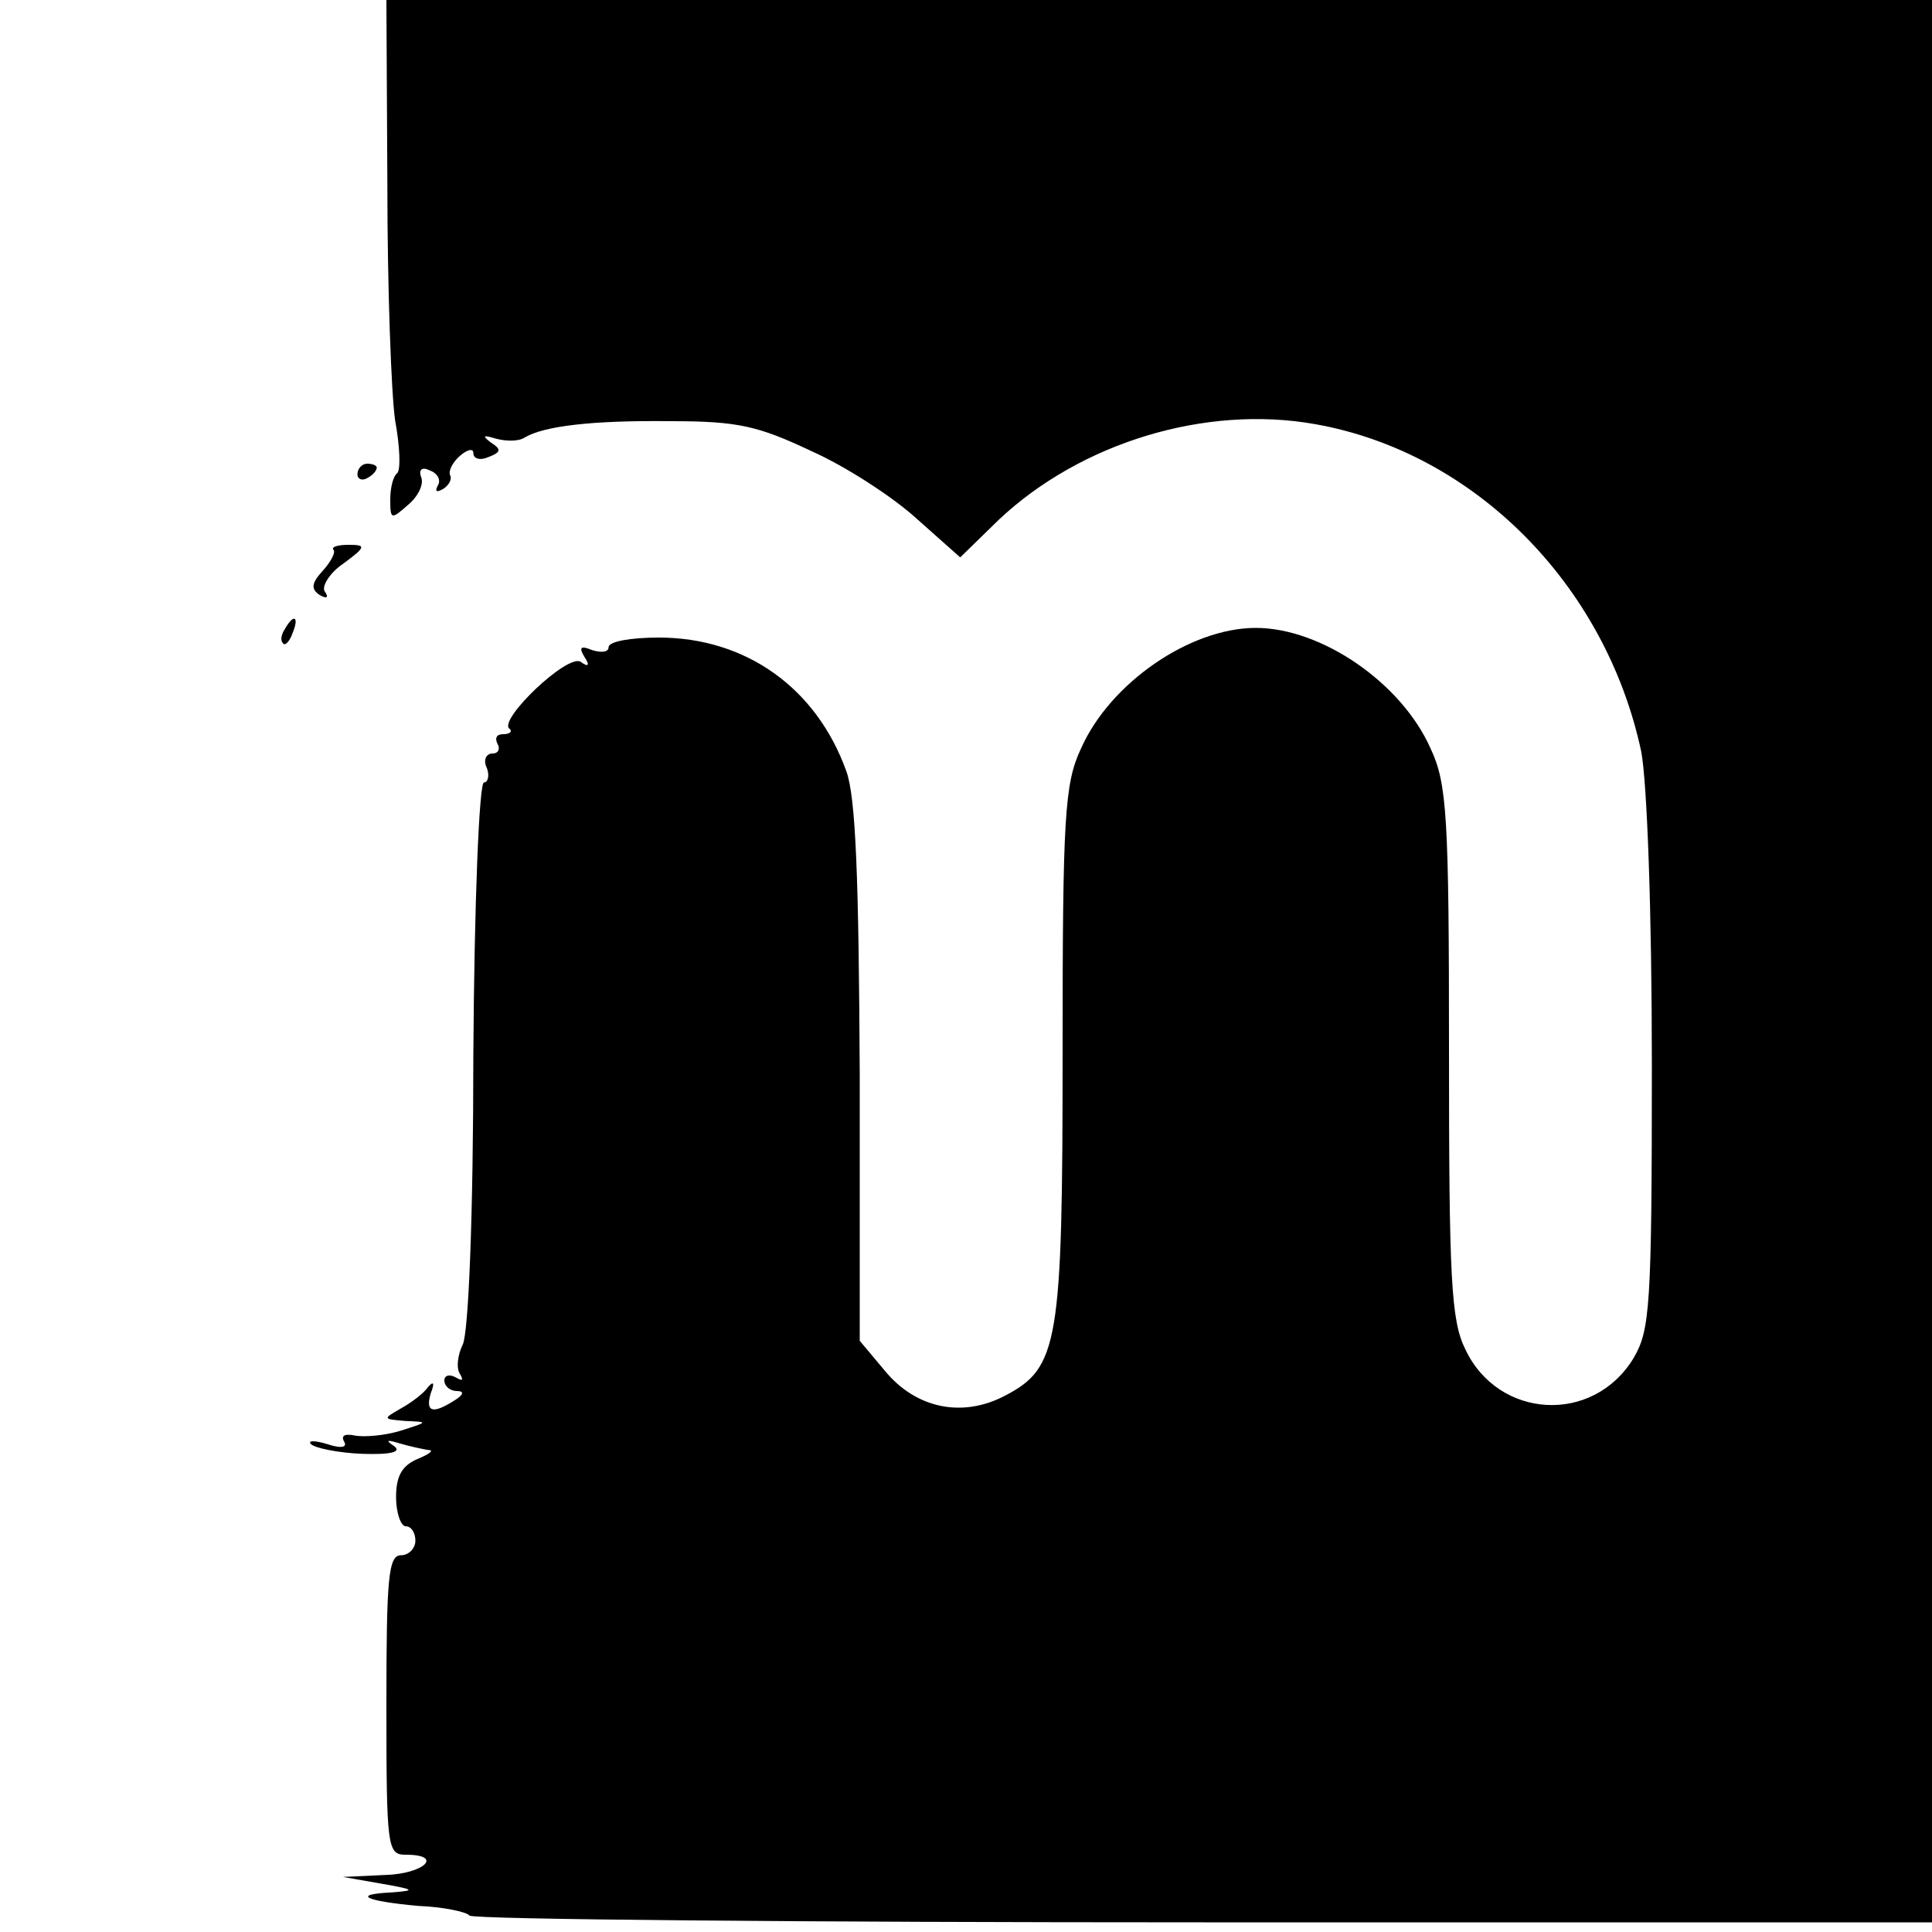<?xml version="1.0" standalone="no"?>
<!DOCTYPE svg PUBLIC "-//W3C//DTD SVG 20010904//EN"
 "http://www.w3.org/TR/2001/REC-SVG-20010904/DTD/svg10.dtd">
<svg version="1.0" xmlns="http://www.w3.org/2000/svg"
 width="200pt" height="200pt" viewBox="0 0 200 200"
 preserveAspectRatio="xMidYMid meet">

<g transform="translate(0,200) scale(0.1,-0.1)"
fill="#000000" stroke="none">
<path d="M401 1808 c0 -106 4 -215 8 -243 5 -27 6 -52 2 -55 -4 -3 -7 -15 -7
-27 0 -21 1 -21 18 -6 11 9 17 22 14 29 -3 8 1 11 9 7 8 -3 12 -10 8 -16 -3
-6 -1 -7 6 -3 6 4 9 10 7 14 -2 4 2 13 10 20 8 7 14 8 14 3 0 -6 7 -8 16 -4
13 5 13 8 2 15 -9 7 -8 8 5 4 11 -3 24 -3 30 1 20 12 70 18 152 17 69 0 90 -5
145 -31 36 -16 85 -48 109 -70 l45 -40 40 39 c85 80 214 119 327 99 165 -29
301 -166 338 -339 6 -32 11 -163 11 -325 0 -251 -2 -274 -19 -303 -42 -69
-140 -63 -174 9 -15 30 -17 74 -17 309 0 242 -2 277 -19 313 -30 68 -113 125
-181 125 -68 0 -151 -57 -181 -125 -17 -36 -19 -71 -19 -313 0 -303 -4 -328
-60 -357 -44 -23 -92 -13 -124 26 l-26 31 0 276 c-1 202 -4 287 -14 314 -31
86 -104 138 -194 138 -29 0 -52 -4 -52 -10 0 -5 -7 -6 -17 -3 -12 5 -14 3 -8
-7 6 -9 4 -11 -4 -5 -14 8 -84 -59 -74 -69 4 -3 1 -6 -6 -6 -7 0 -9 -4 -6 -10
3 -5 1 -10 -5 -10 -7 0 -10 -7 -6 -15 3 -8 1 -15 -3 -15 -5 0 -10 -125 -11
-281 0 -168 -5 -289 -11 -301 -5 -10 -7 -24 -3 -30 4 -7 3 -8 -4 -4 -7 4 -12
2 -12 -3 0 -6 6 -11 13 -11 8 0 7 -4 -3 -10 -22 -14 -30 -12 -24 8 4 10 3 13
-3 6 -4 -6 -17 -16 -28 -22 -19 -11 -19 -11 5 -13 24 -1 23 -1 -5 -10 -16 -5
-38 -7 -48 -5 -10 2 -14 0 -11 -6 4 -6 -2 -8 -17 -3 -13 4 -21 4 -17 0 4 -4
28 -9 53 -10 30 -1 41 2 33 8 -9 6 -8 7 5 3 10 -3 24 -6 30 -7 7 0 2 -4 -10
-9 -17 -7 -23 -18 -23 -40 0 -16 5 -30 10 -30 6 0 10 -7 10 -15 0 -8 -7 -15
-15 -15 -13 0 -15 -24 -15 -155 0 -148 1 -155 20 -155 40 0 19 -20 -22 -21
l-43 -2 40 -7 c34 -6 36 -7 11 -9 -43 -2 -28 -9 27 -14 25 -1 50 -6 53 -10 4
-4 346 -7 761 -7 l753 0 0 995 0 995 -800 0 -800 0 1 -192z"/>
<path d="M370 1509 c0 -5 5 -7 10 -4 6 3 10 8 10 11 0 2 -4 4 -10 4 -5 0 -10
-5 -10 -11z"/>
<path d="M345 1431 c3 -2 -2 -12 -11 -22 -12 -13 -12 -19 -3 -25 7 -4 10 -3 5
4 -3 5 5 19 20 29 23 17 23 19 5 19 -11 0 -18 -2 -16 -5z"/>
<path d="M295 1349 c-4 -6 -5 -12 -2 -15 2 -3 7 2 10 11 7 17 1 20 -8 4z"/>
</g>
</svg>
